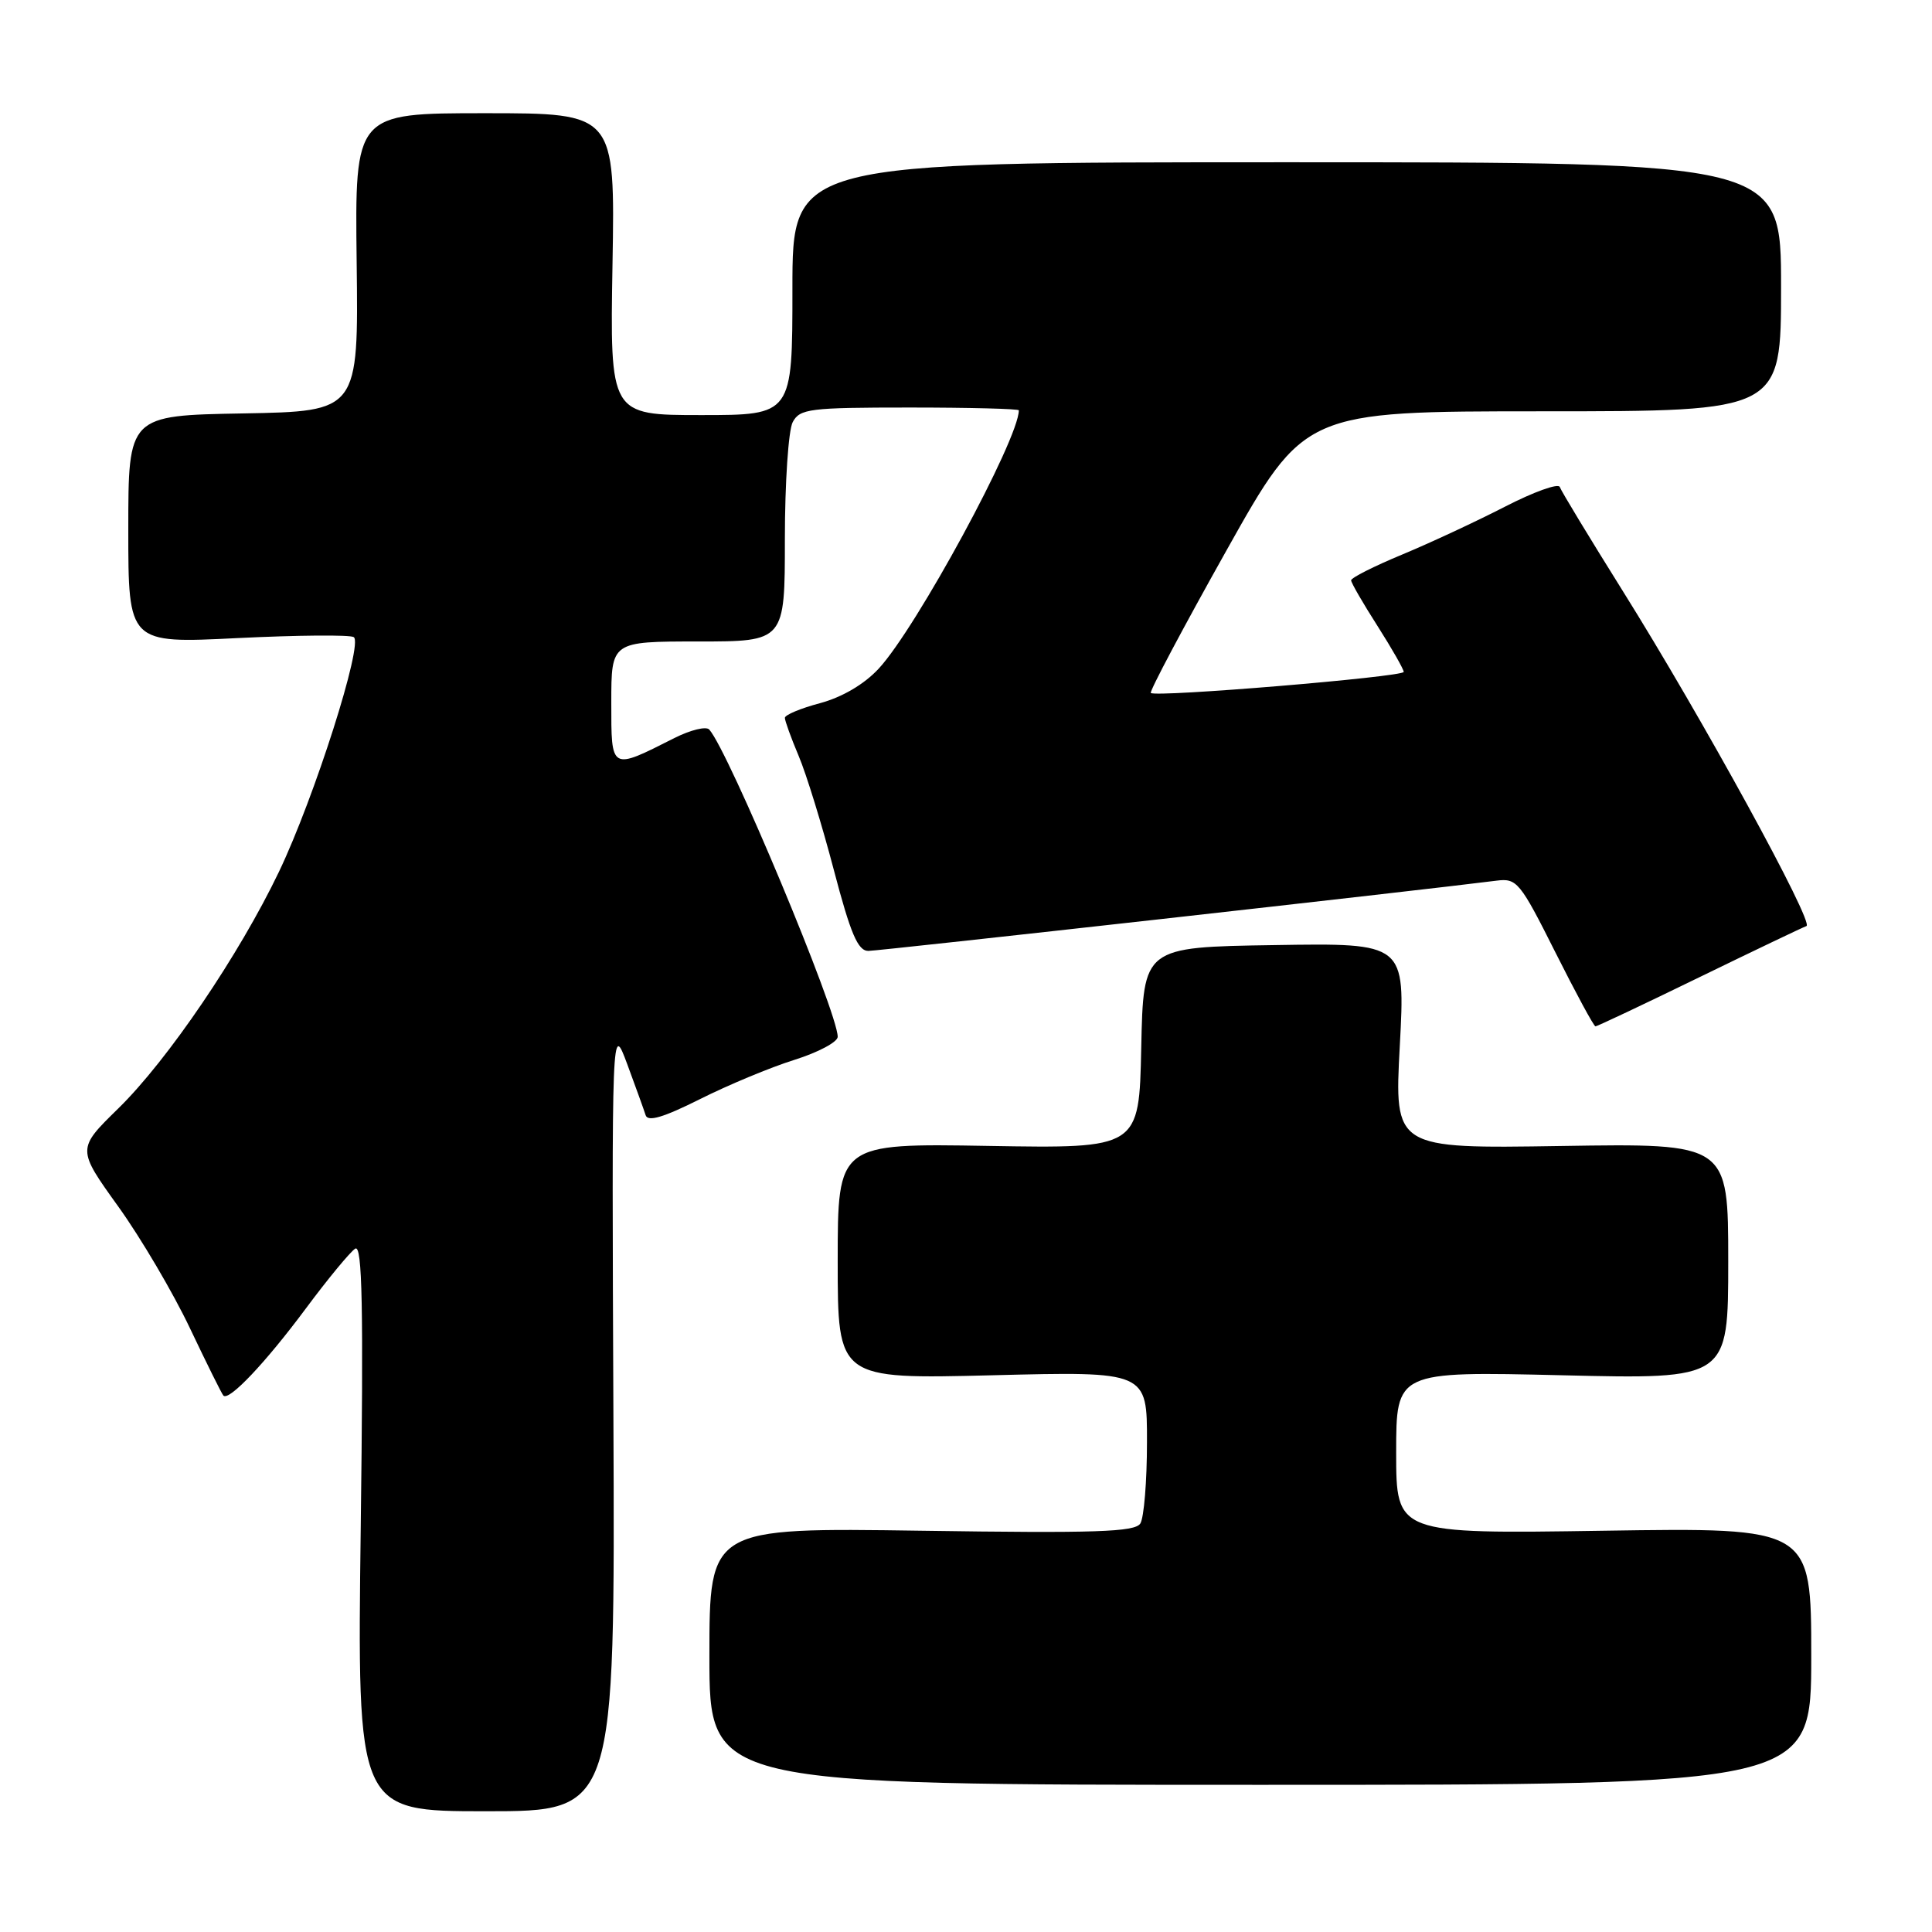 <?xml version="1.0" encoding="UTF-8" standalone="no"?>
<!DOCTYPE svg PUBLIC "-//W3C//DTD SVG 1.1//EN" "http://www.w3.org/Graphics/SVG/1.1/DTD/svg11.dtd" >
<svg xmlns="http://www.w3.org/2000/svg" xmlns:xlink="http://www.w3.org/1999/xlink" version="1.1" viewBox="0 0 256 256">
 <g >
 <path fill="currentColor"
d=" M 81.28 187.75 C 81.06 135.50 81.06 135.50 83.11 141.00 C 84.23 144.03 85.33 147.07 85.55 147.77 C 85.84 148.68 87.90 148.07 92.73 145.65 C 96.45 143.78 102.09 141.43 105.25 140.44 C 108.41 139.45 111.00 138.07 111.00 137.38 C 111.00 134.10 96.56 99.56 93.98 96.67 C 93.57 96.21 91.50 96.72 89.37 97.79 C 80.86 102.09 81.00 102.17 81.00 93.07 C 81.00 85.00 81.00 85.00 92.50 85.00 C 104.00 85.00 104.00 85.00 104.00 71.43 C 104.00 63.97 104.47 57.00 105.04 55.93 C 105.99 54.16 107.26 54.00 120.54 54.00 C 128.49 54.00 135.00 54.17 135.00 54.37 C 135.00 58.20 121.39 83.28 116.42 88.61 C 114.50 90.68 111.59 92.38 108.67 93.17 C 106.10 93.85 104.00 94.73 104.00 95.12 C 104.00 95.51 104.82 97.78 105.83 100.17 C 106.84 102.55 108.93 109.34 110.48 115.25 C 112.71 123.74 113.67 126.00 115.06 126.00 C 116.48 126.00 188.30 117.97 198.32 116.69 C 200.99 116.35 201.42 116.87 206.08 126.16 C 208.80 131.57 211.19 136.00 211.41 136.00 C 211.62 136.00 217.81 133.08 225.15 129.50 C 232.49 125.93 238.89 122.87 239.36 122.71 C 240.46 122.35 225.50 95.04 215.02 78.30 C 210.62 71.26 206.86 65.06 206.68 64.53 C 206.50 64.00 203.24 65.17 199.43 67.13 C 195.62 69.09 189.46 71.96 185.75 73.50 C 182.04 75.04 179.01 76.57 179.03 76.90 C 179.04 77.23 180.61 79.95 182.53 82.95 C 184.44 85.95 186.00 88.69 186.00 89.03 C 186.00 89.69 153.10 92.43 152.49 91.82 C 152.29 91.62 156.79 83.14 162.49 72.98 C 172.85 54.50 172.85 54.50 204.42 54.50 C 236.00 54.50 236.00 54.50 236.00 38.00 C 236.00 21.50 236.00 21.50 170.50 21.50 C 105.00 21.50 105.00 21.50 105.00 38.25 C 105.00 55.00 105.00 55.00 92.91 55.00 C 80.82 55.00 80.82 55.00 81.16 35.00 C 81.50 15.00 81.50 15.00 64.26 15.00 C 47.02 15.00 47.02 15.00 47.26 34.75 C 47.50 54.50 47.50 54.50 32.25 54.78 C 17.00 55.05 17.00 55.05 17.00 70.16 C 17.00 85.27 17.00 85.27 31.46 84.55 C 39.42 84.16 46.35 84.10 46.87 84.42 C 48.18 85.23 41.66 105.69 36.97 115.50 C 31.70 126.51 22.25 140.44 15.68 146.87 C 10.19 152.24 10.19 152.24 15.67 159.87 C 18.68 164.06 22.95 171.32 25.17 176.00 C 27.39 180.67 29.38 184.69 29.60 184.92 C 30.34 185.69 35.17 180.59 40.55 173.35 C 43.47 169.42 46.41 165.87 47.07 165.45 C 48.01 164.87 48.17 173.10 47.80 202.35 C 47.32 240.00 47.32 240.00 64.41 240.00 C 81.50 240.00 81.50 240.00 81.28 187.75 Z  M 240.00 219.46 C 240.00 202.41 240.00 202.41 212.50 202.83 C 185.00 203.25 185.00 203.25 185.00 192.48 C 185.00 181.71 185.00 181.71 207.00 182.23 C 229.00 182.76 229.00 182.76 229.00 167.13 C 229.00 151.50 229.00 151.50 206.87 151.85 C 184.75 152.20 184.75 152.20 185.48 138.58 C 186.21 124.95 186.21 124.95 168.85 125.23 C 151.50 125.50 151.50 125.50 151.22 138.84 C 150.94 152.18 150.94 152.18 130.97 151.84 C 111.00 151.50 111.00 151.50 111.00 167.12 C 111.00 182.74 111.00 182.74 131.50 182.23 C 152.00 181.71 152.00 181.71 151.98 191.11 C 151.98 196.27 151.58 201.12 151.10 201.87 C 150.38 203.00 145.20 203.17 122.11 202.83 C 94.00 202.42 94.00 202.42 94.00 219.46 C 94.00 236.50 94.00 236.50 167.00 236.50 C 240.00 236.50 240.00 236.50 240.00 219.46 Z "/>
</g>
</svg>